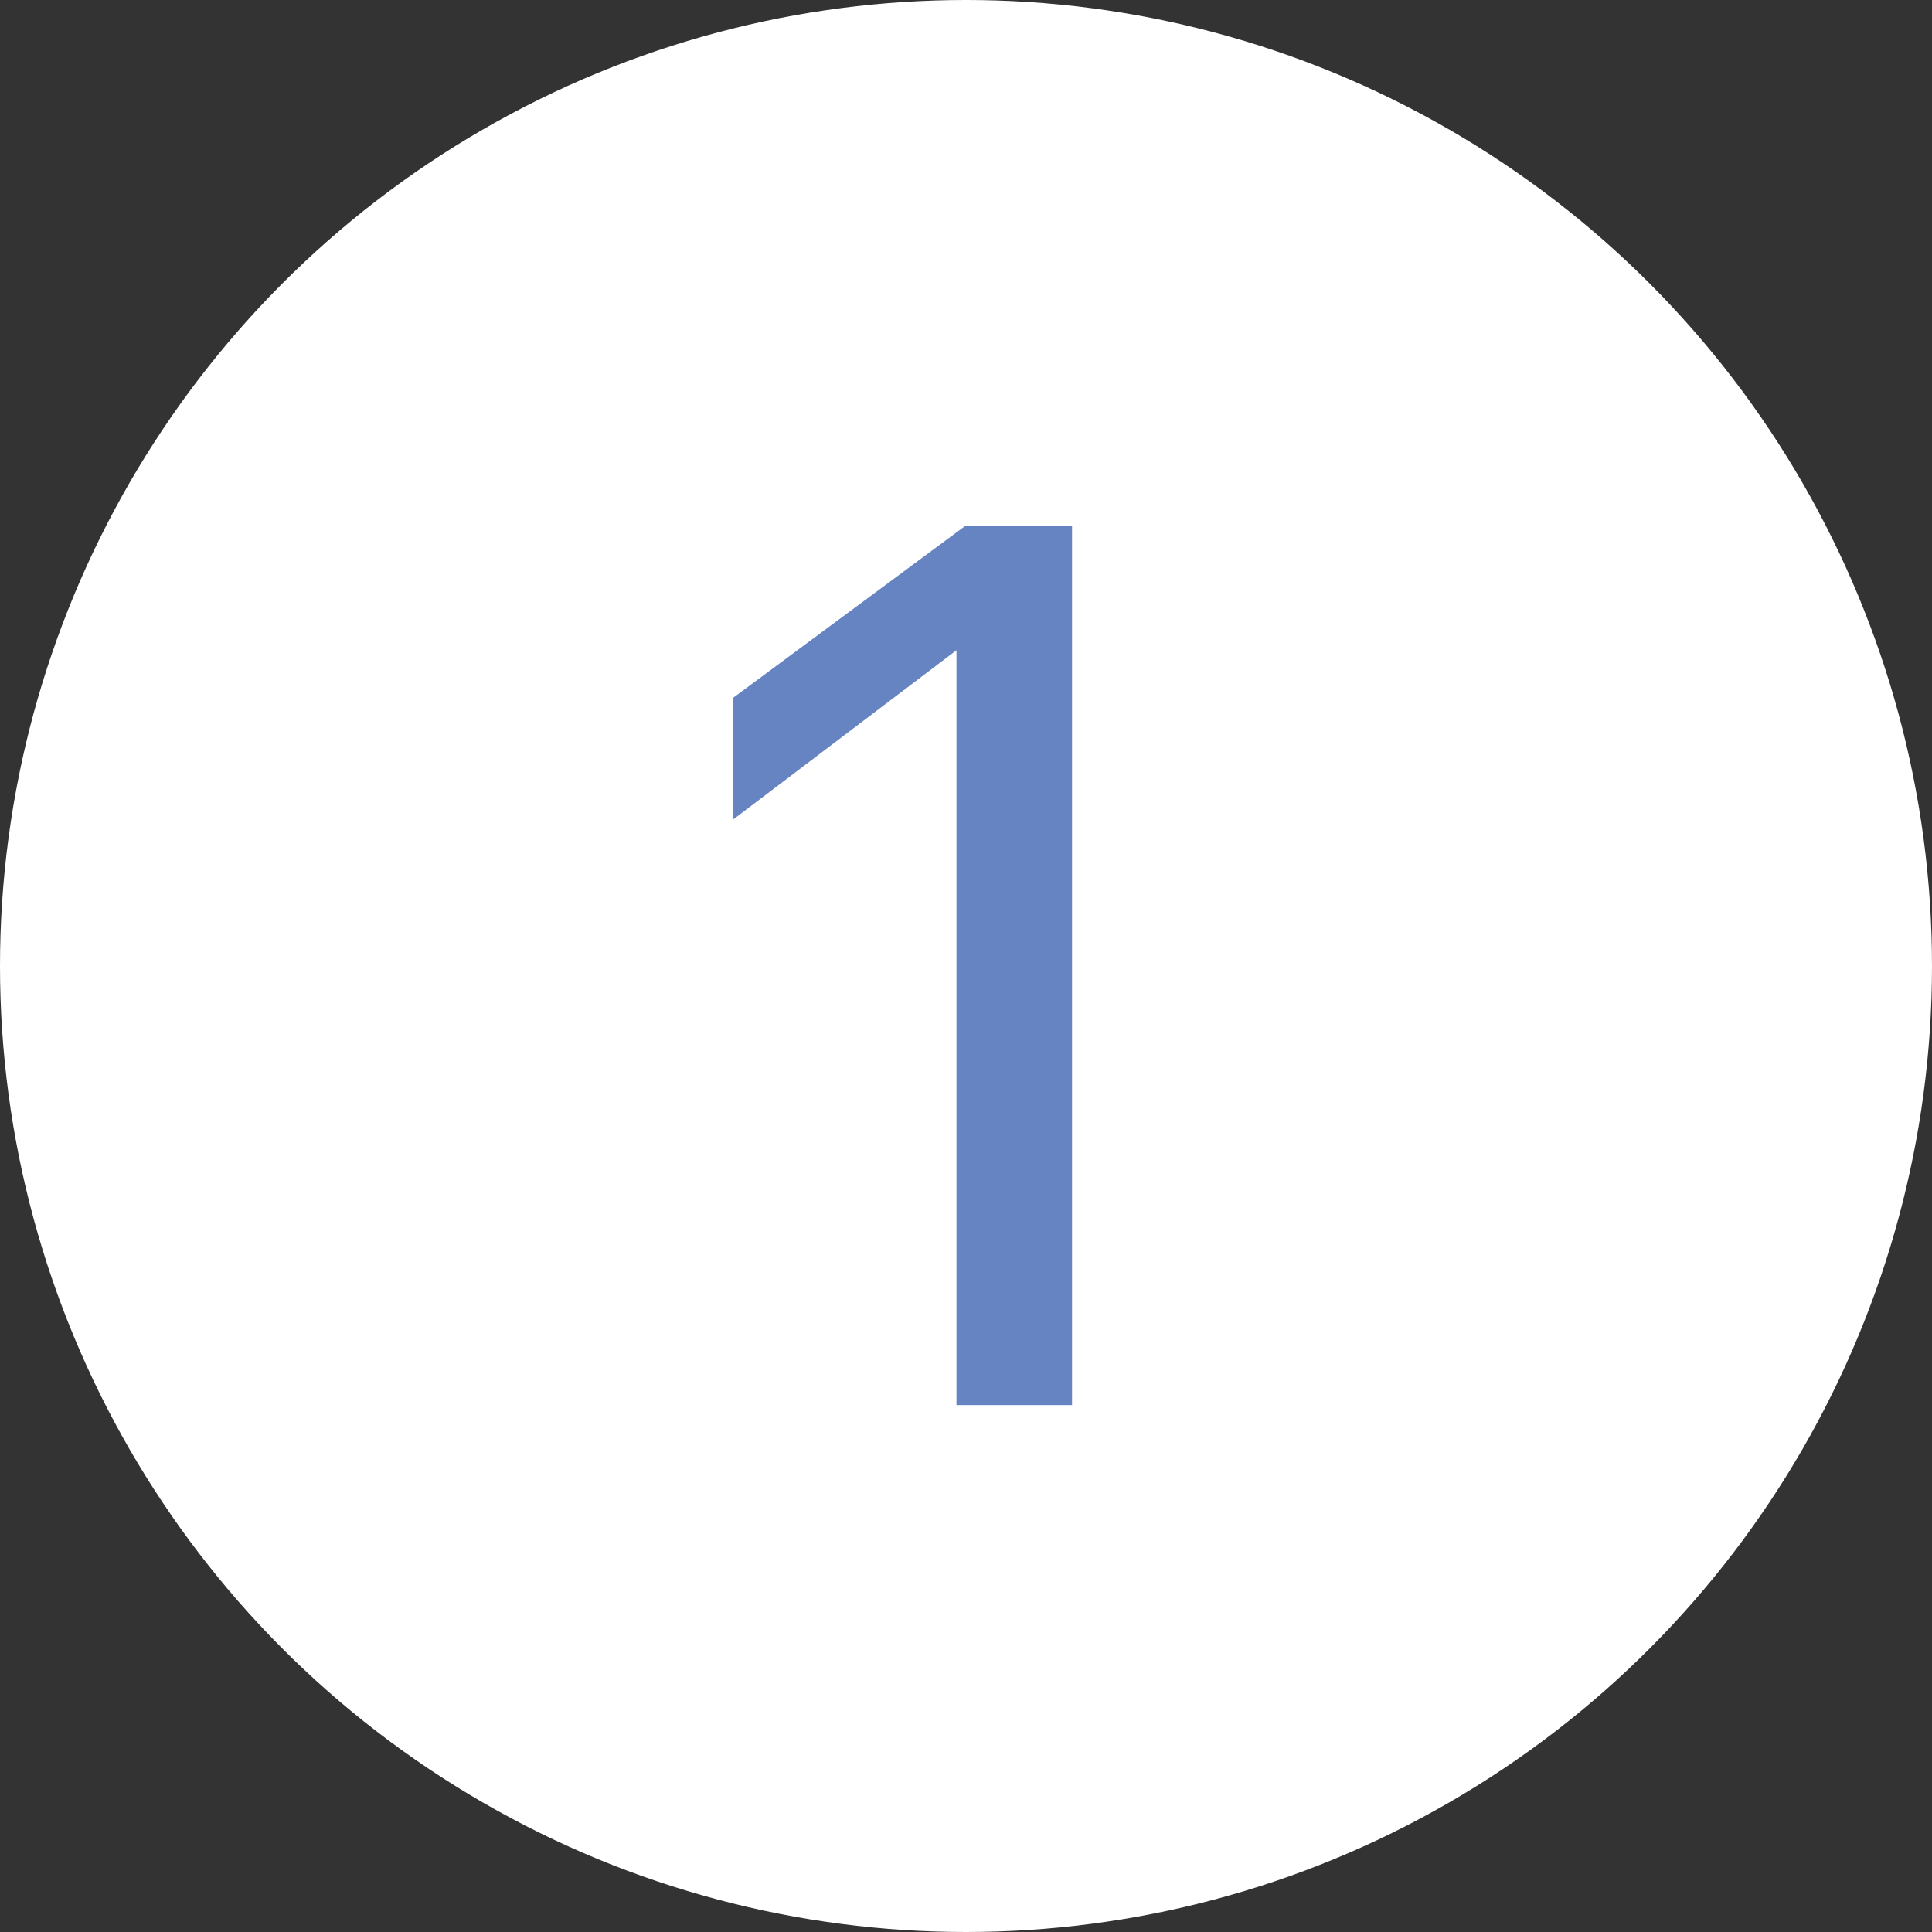 <svg width="45" height="45" fill="none" xmlns="http://www.w3.org/2000/svg"><rect width="100%" height="100%" fill="#333333" stroke="none"/><circle cx="22.5" cy="22.5" r="22.5" fill="#fff"/><path d="M22.479 12.252h2.491v20.475h-2.692V15.145l-5.212 3.951v-2.835l5.413-4.009Z" fill="#6683C2"/></svg>